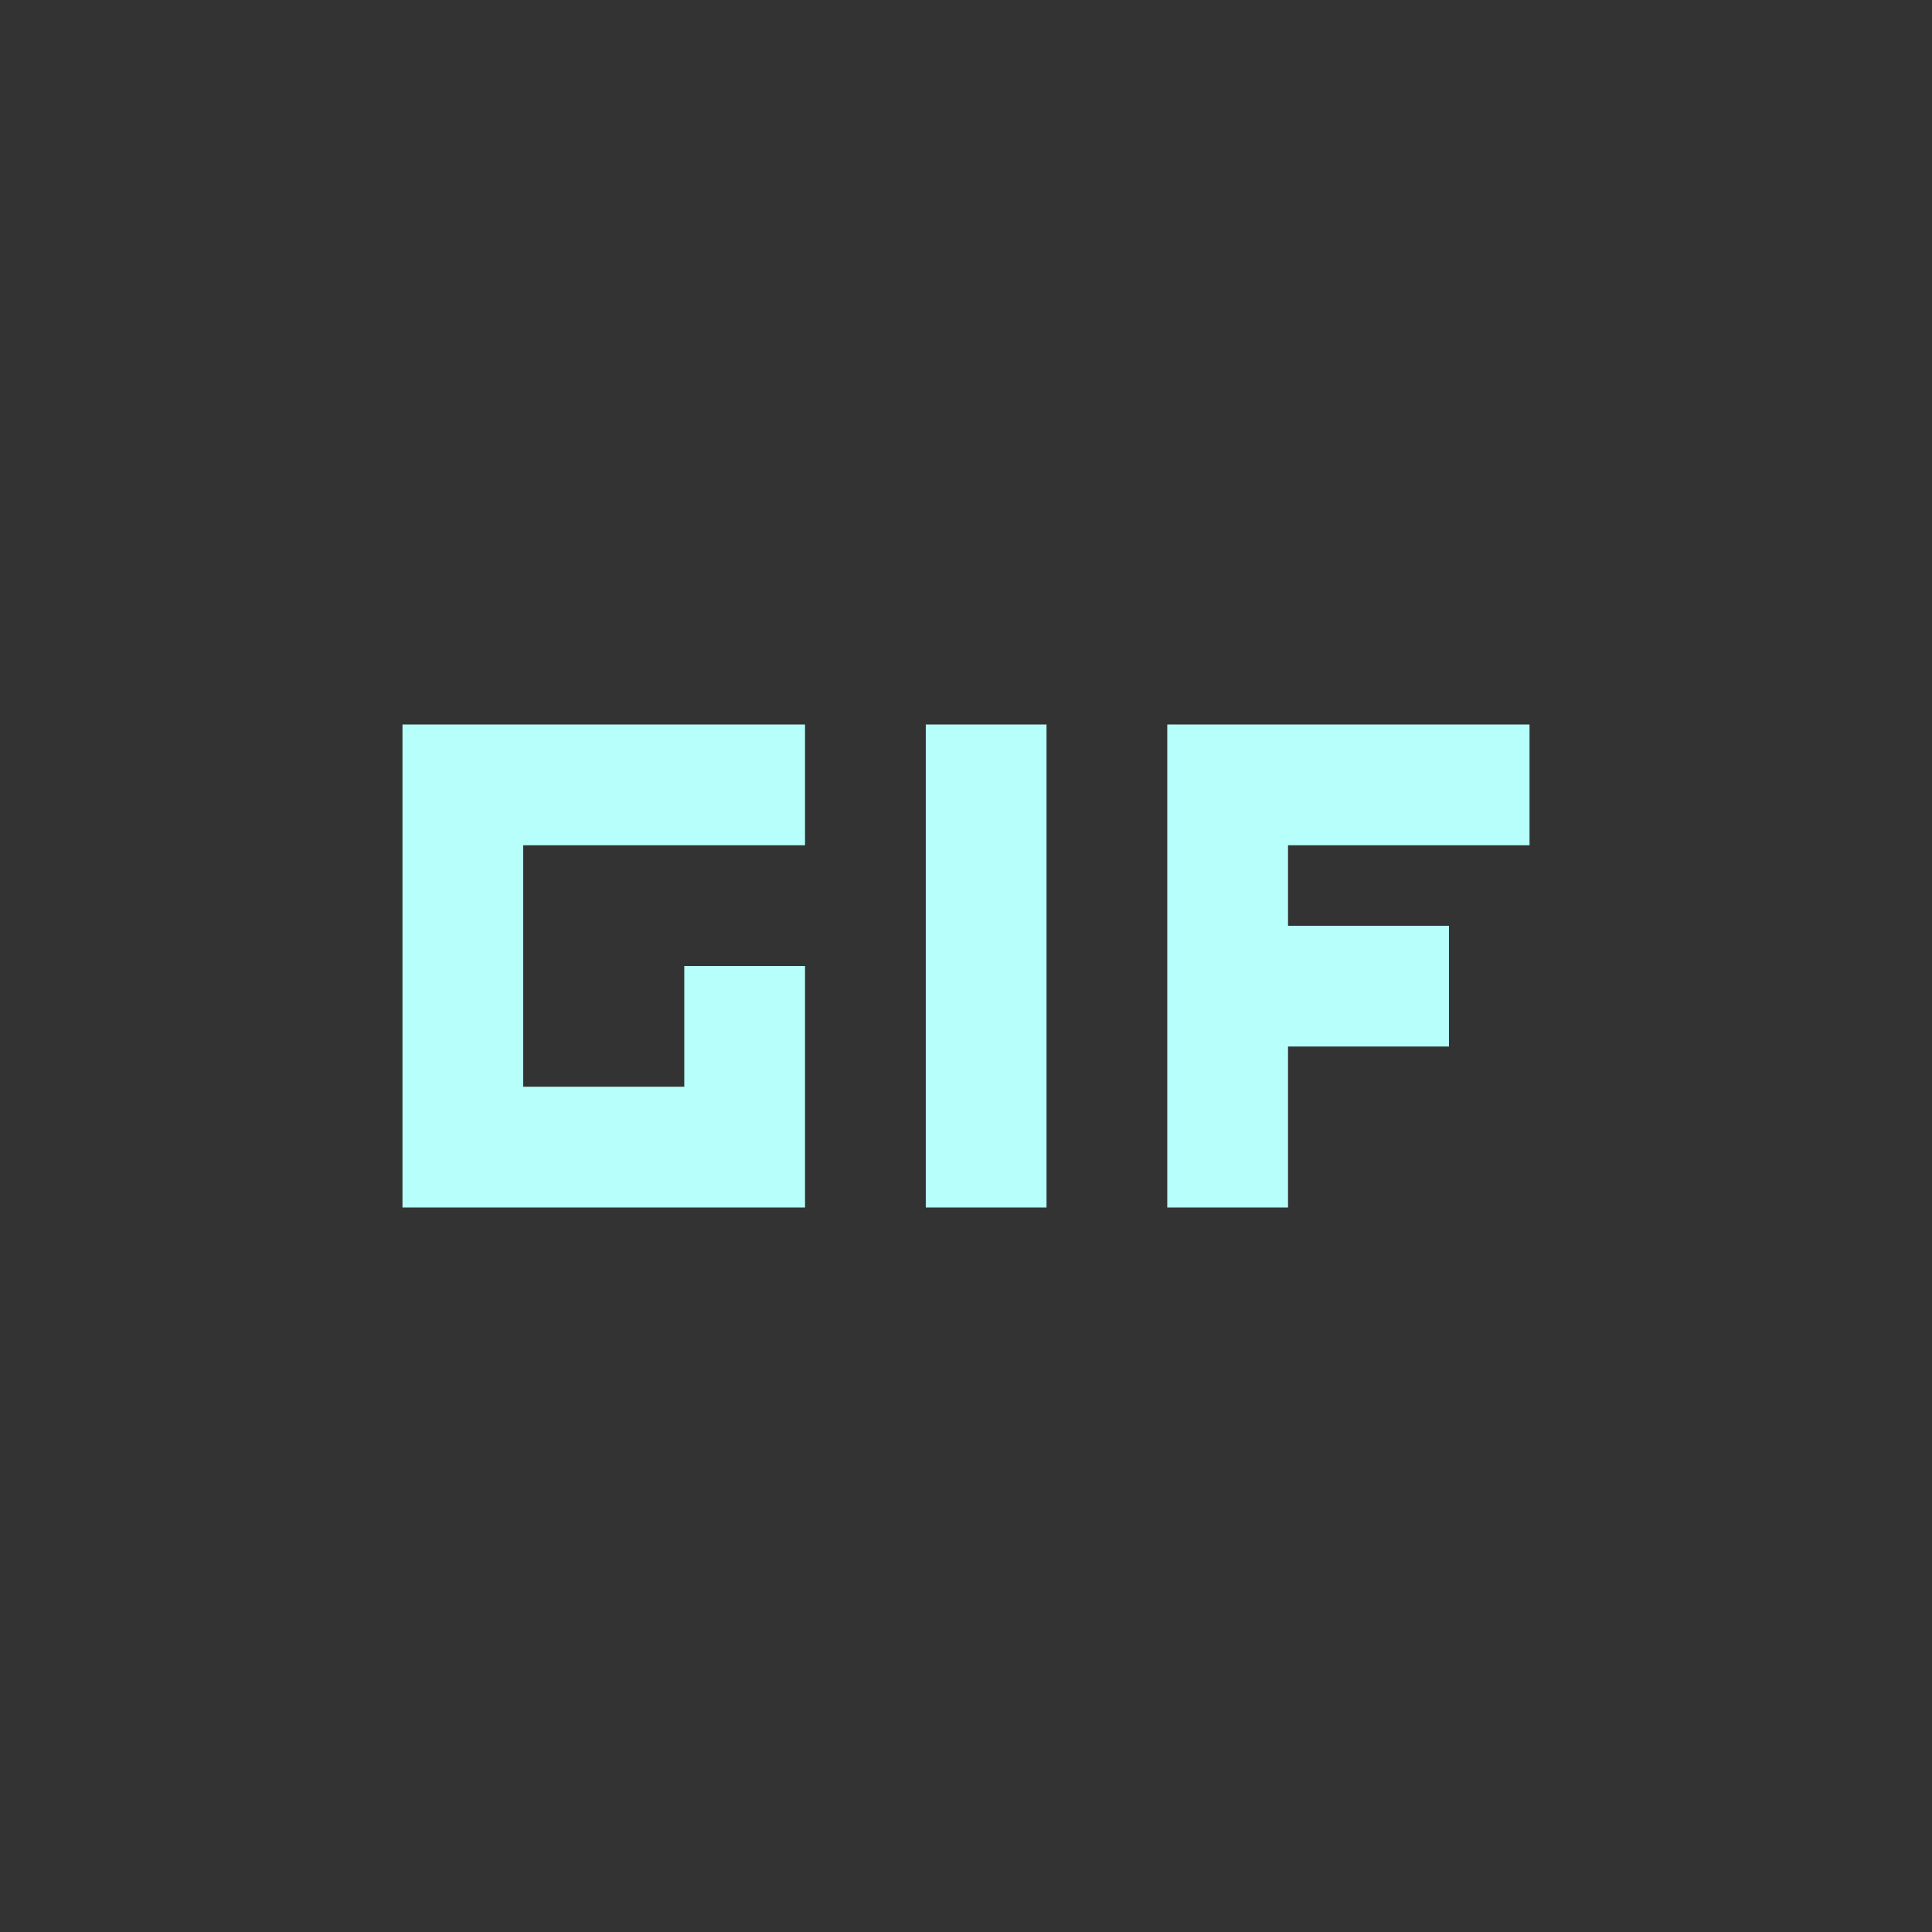 <svg width="28" height="28" viewBox="0 0 28 28" fill="none"
    xmlns="http://www.w3.org/2000/svg">
    <rect x="0" y="0" width="28" height="28" fill="#333333" stroke="none"/>
    <path d="M13.417 10.5H15.167V17.5H13.417V10.5ZM11.667 10.5H5.833V17.5H11.667V14H9.917V15.75H7.583V12.25H11.667V10.5ZM22.167 12.25V10.5H16.917V17.5H18.667V15.167H21V13.417H18.667V12.25H22.167Z" fill="#B7FFFA"/>
</svg>

